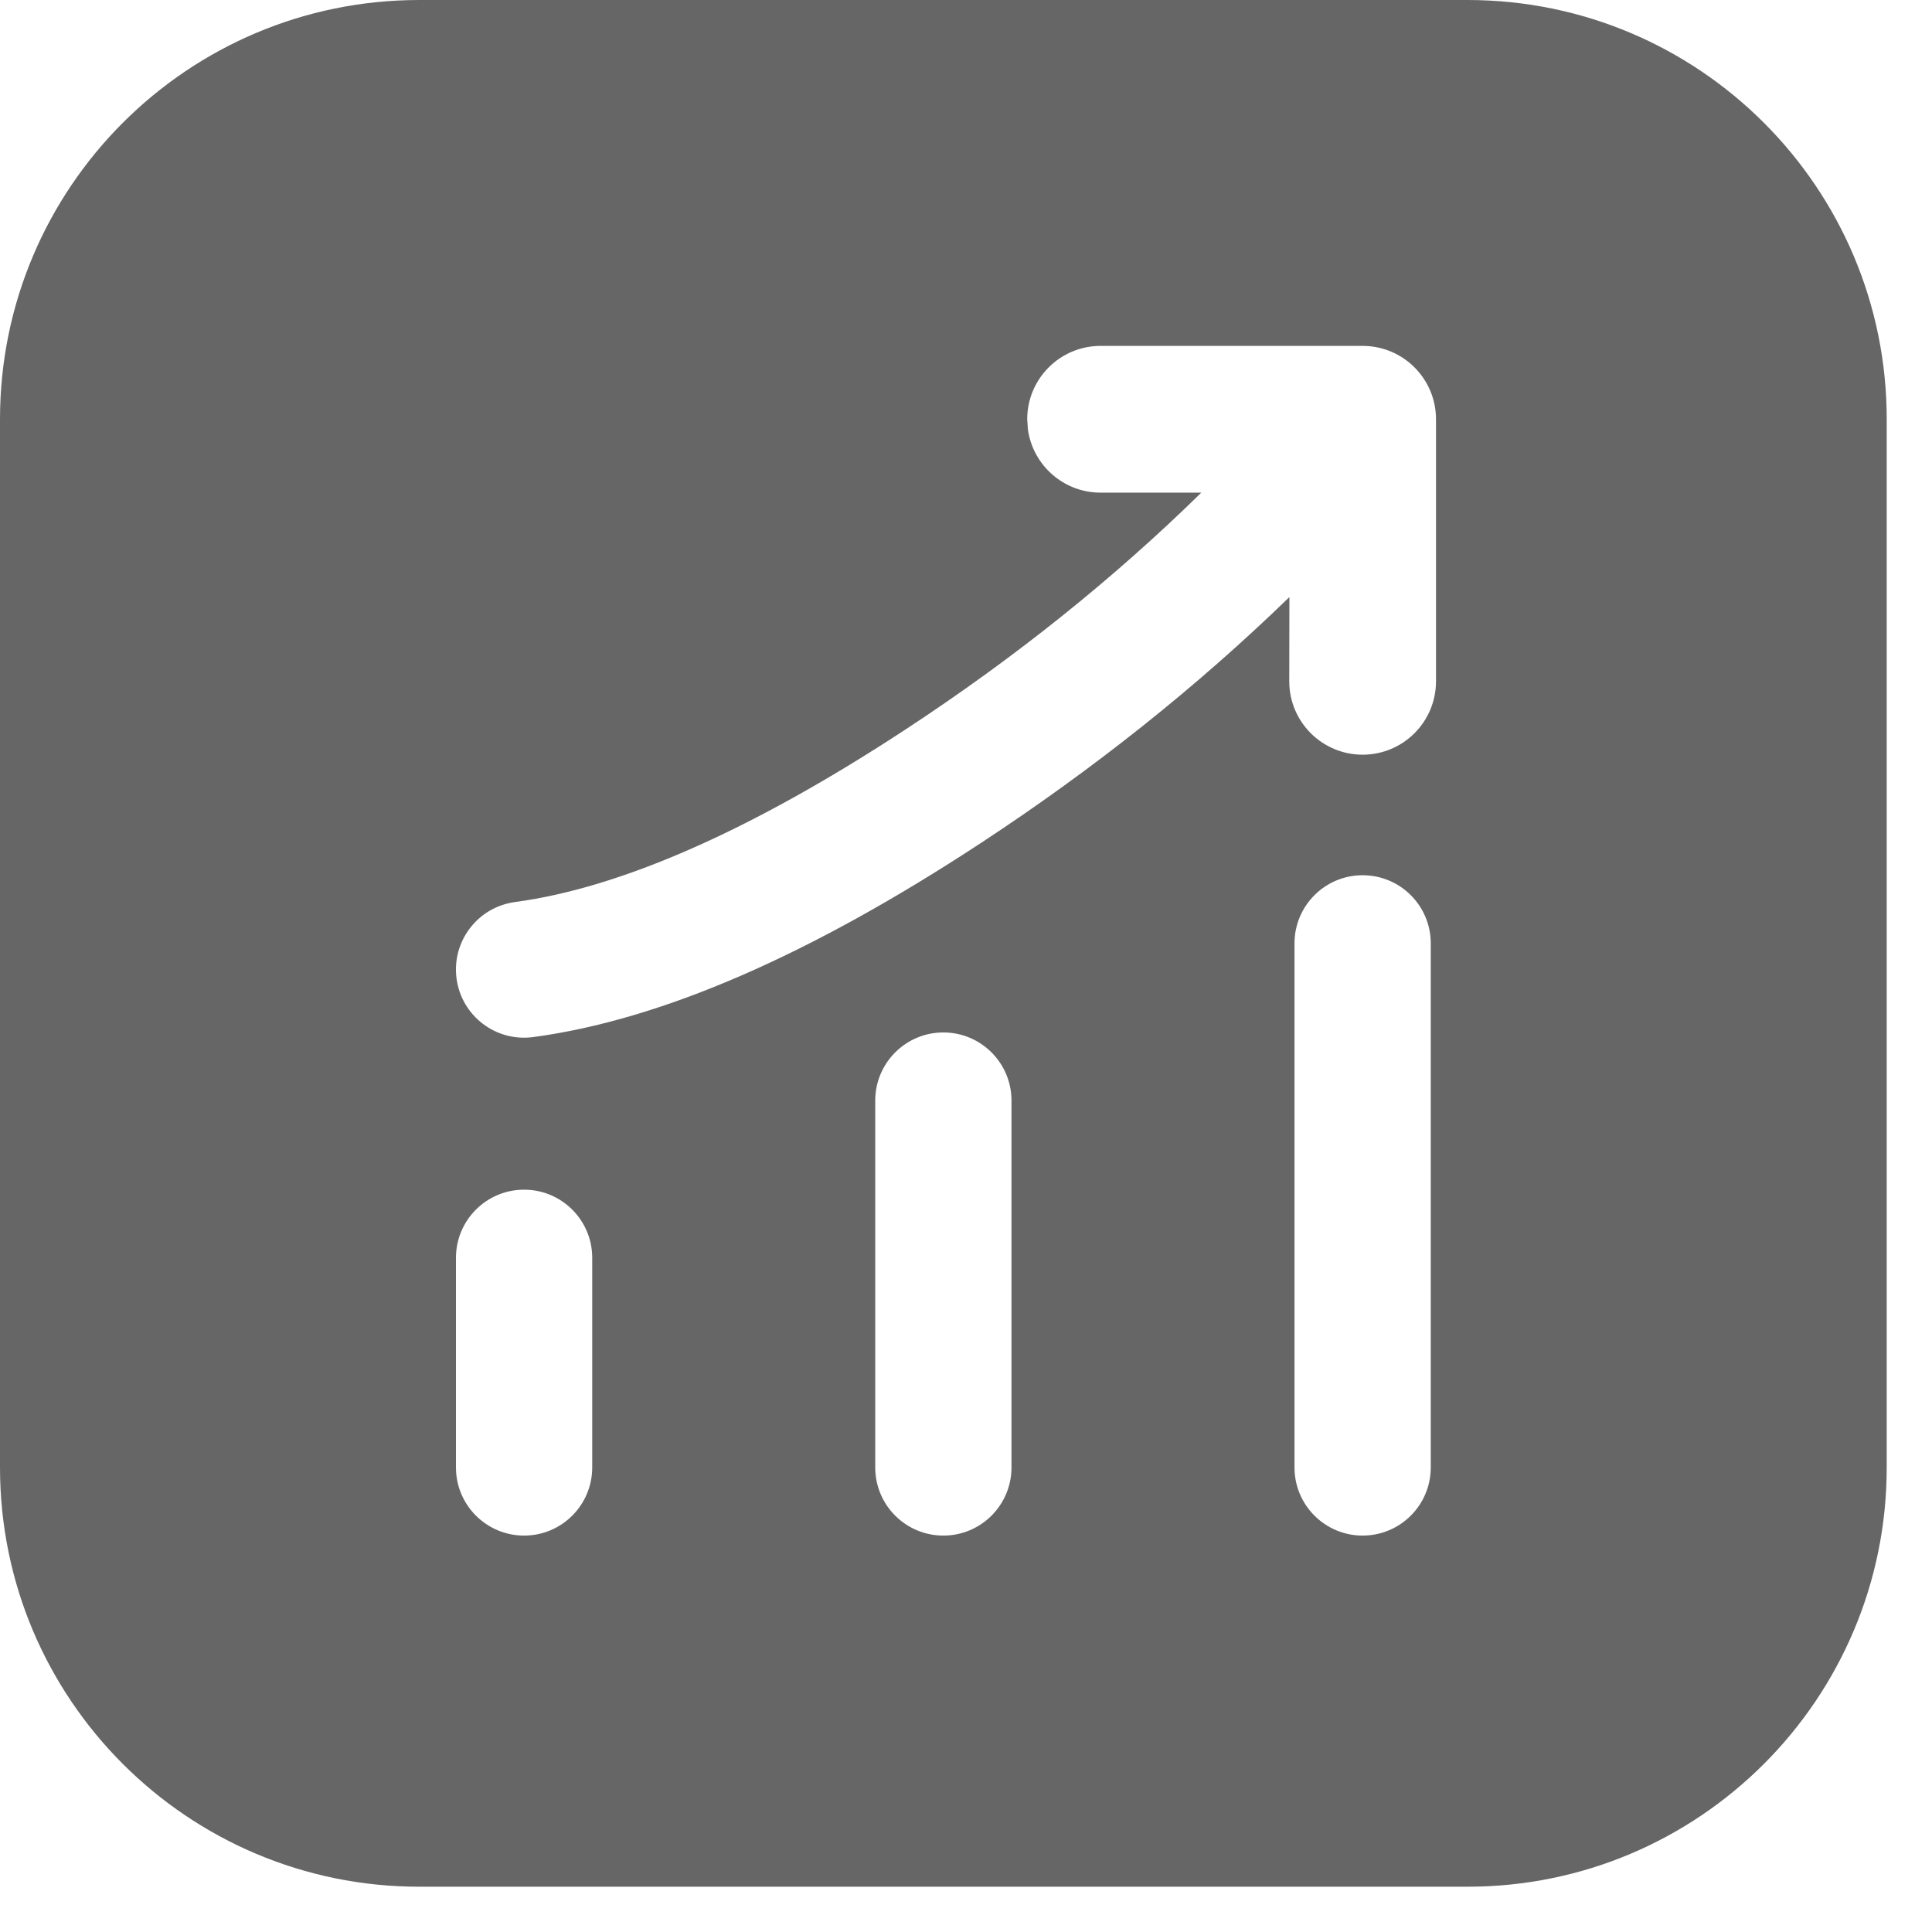 <!--?xml version="1.0"?-->
<svg xmlns="http://www.w3.org/2000/svg" class="icon" style="vertical-align:middle;fill:currentColor;overflow:hidden;" viewBox="0 0 1024 1024" version="1.1" width="200px" height="200px"><path d="M777.778 0C900.508 0 1000 99.492 1000 222.222L1000 777.778C1000 900.508 900.508 1000 777.778 1000L222.222 1000C99.492 1000 0 900.508 0 777.778L0 222.222C0 99.492 99.492 0 222.222 0L777.778 0zM500 547.222C480.056 547.222 463.889 563.39 463.889 583.333L463.889 777.778C463.889 797.721 480.056 813.889 500 813.889C519.944 813.889 536.111 797.721 536.111 777.778L536.111 583.333C536.111 563.39 519.944 547.222 500 547.222zM722.222 463.889C702.279 463.889 686.111 480.056 686.111 500L686.111 777.778C686.111 797.721 702.279 813.889 722.222 813.889C742.166 813.889 758.333 797.721 758.333 777.778L758.333 500C758.333 480.056 742.166 463.889 722.222 463.889zM277.778 630.556C257.834 630.556 241.667 646.723 241.667 666.667L241.667 777.778C241.667 797.721 257.834 813.889 277.778 813.889C297.721 813.889 313.889 797.721 313.889 777.778L313.889 666.667C313.889 646.723 297.721 630.556 277.778 630.556zM722.222 183.333L583.333 183.333C561.856 183.333 544.444 200.744 544.444 222.222L544.799 227.499C547.375 246.481 563.645 261.111 583.333 261.111L636.736 261.097C590.219 306.715 538.047 348.505 480.187 386.476C398.244 440.251 328.877 470.599 272.977 478.098C253.21 480.75 239.336 498.924 241.987 518.69C244.639 538.457 262.812 552.331 282.579 549.679C350.82 540.525 429.602 506.058 519.813 446.857C579.953 407.39 634.498 363.92 683.415 316.456L683.333 361.111C683.333 382.589 700.744 400 722.222 400C743.7 400 761.111 382.589 761.111 361.111L761.111 222.222C761.111 200.744 743.7 183.333 722.222 183.333z" fill="#666666"></path></svg>
